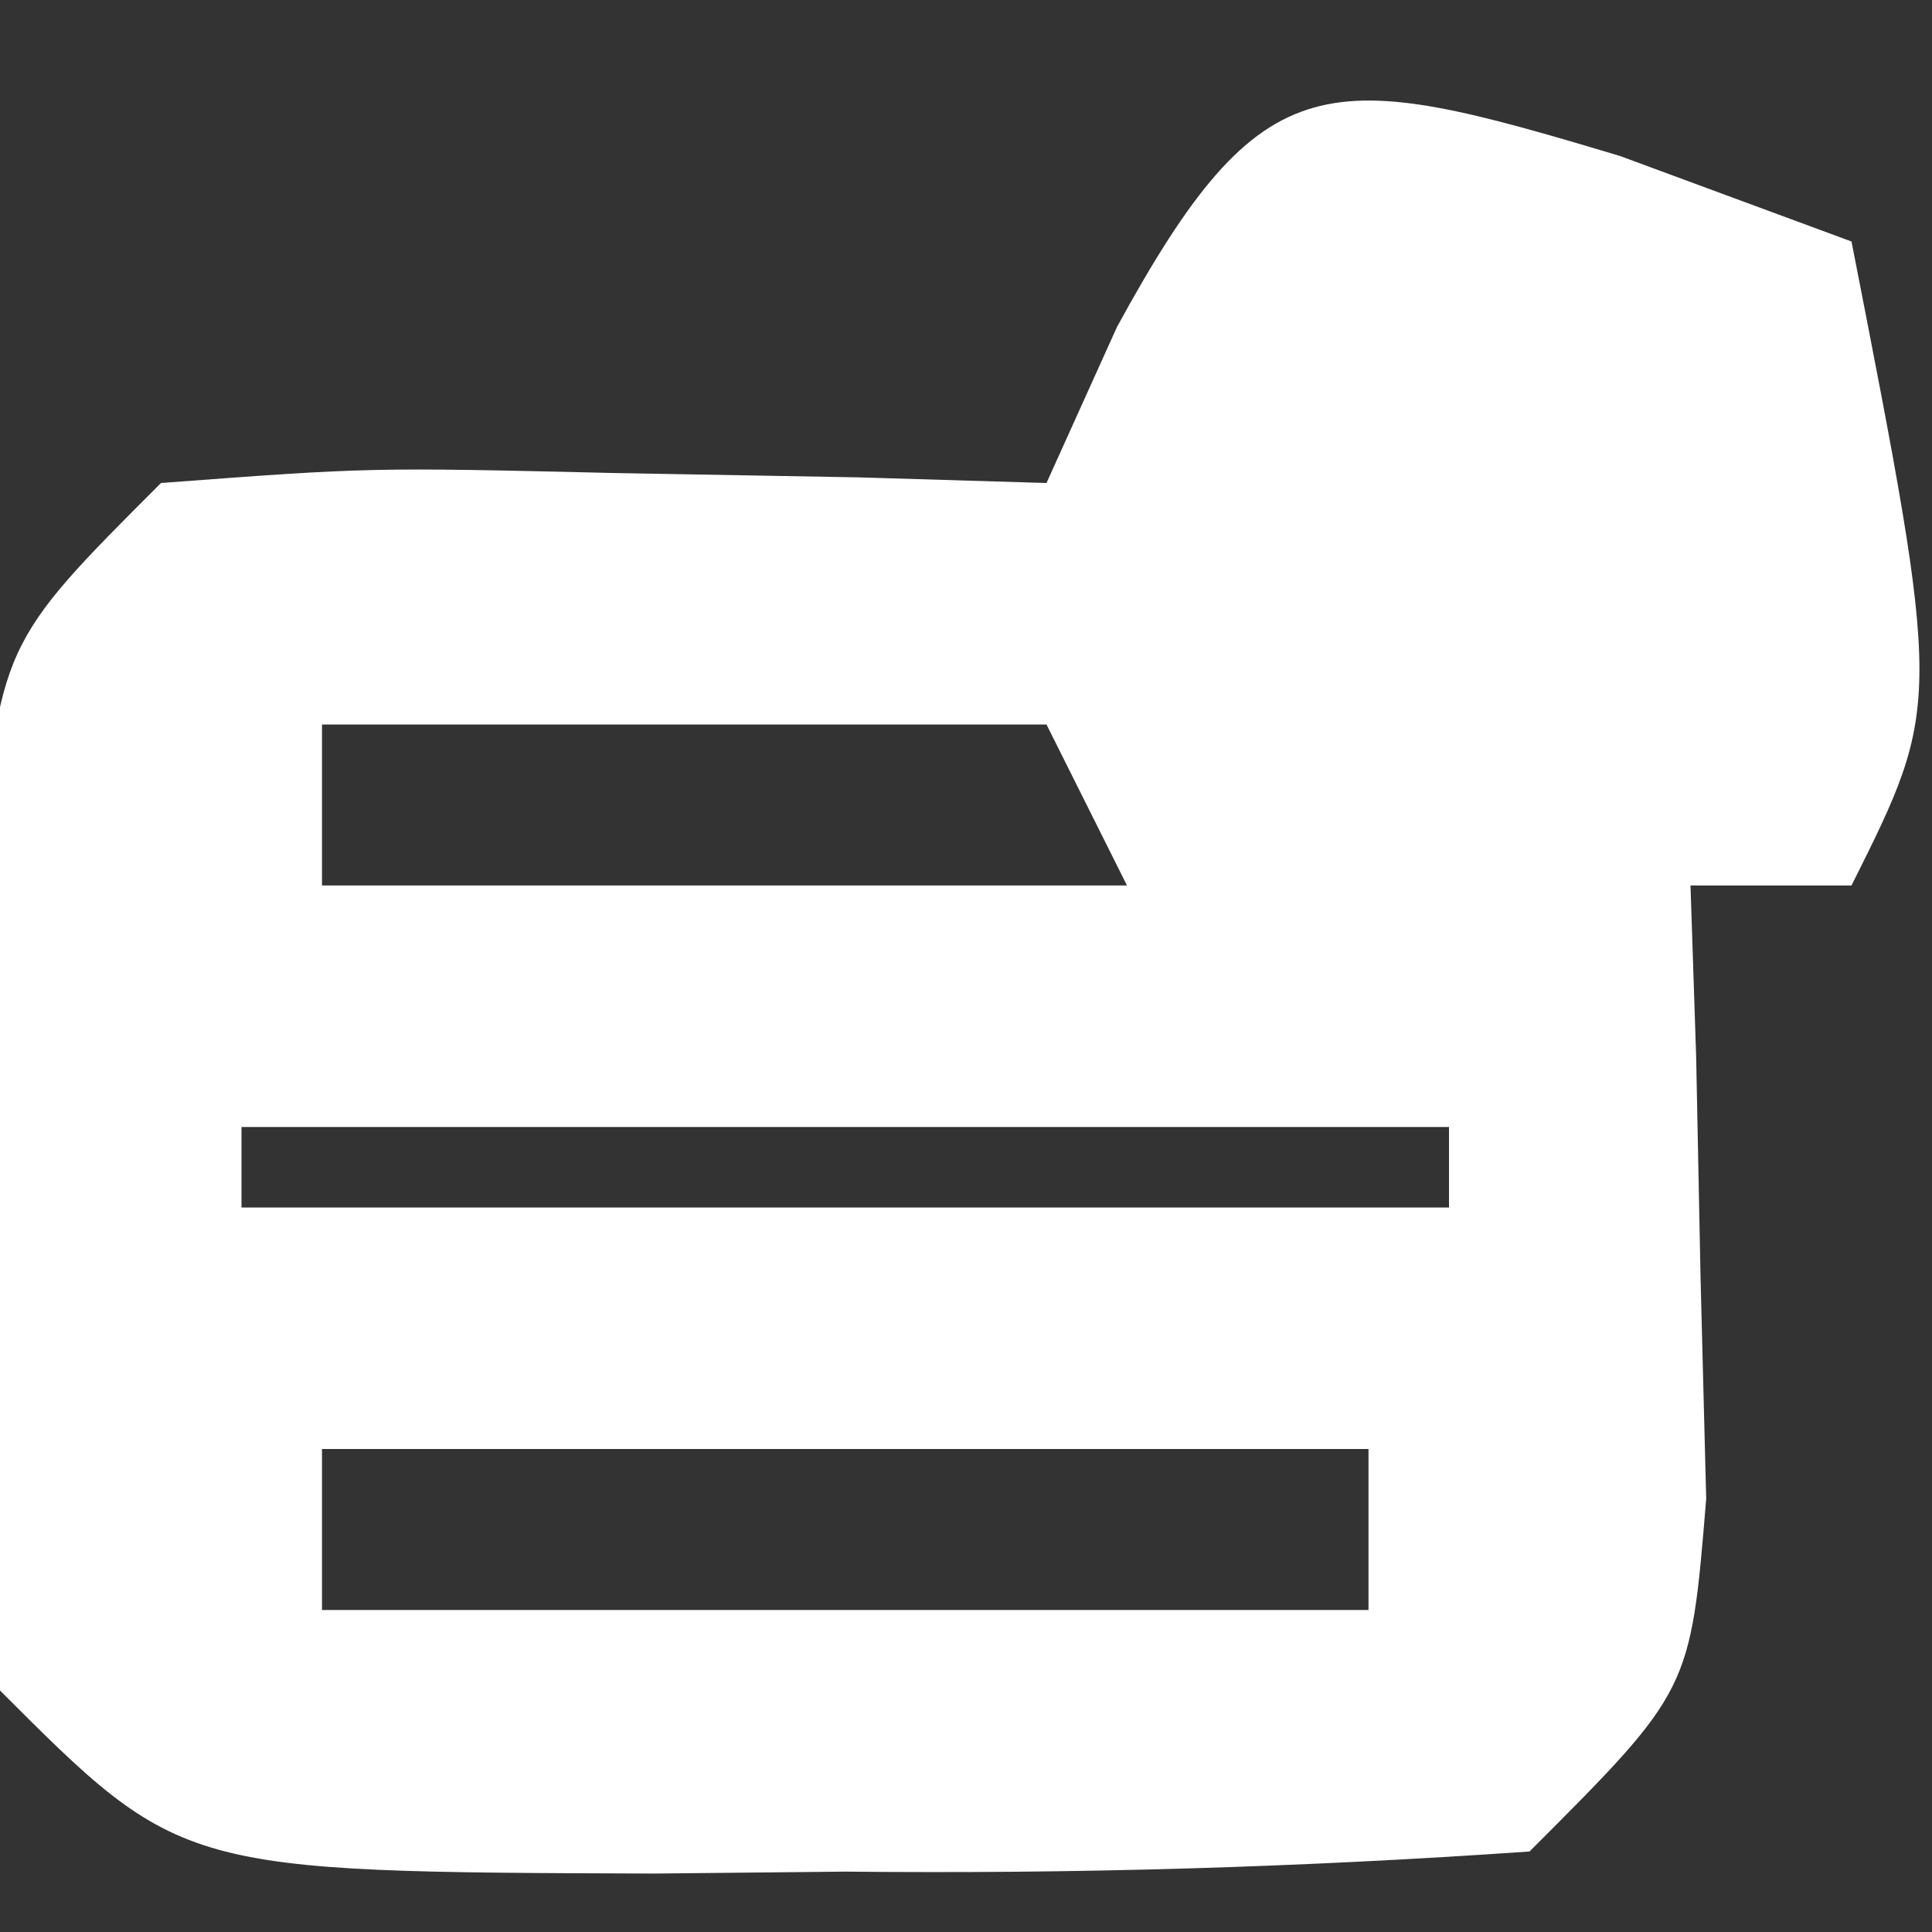 <?xml version="1.0" encoding="UTF-8"?>
<svg version="1.1" xmlns="http://www.w3.org/2000/svg" width="24" height="24">
<rect width="100%" height="100%" fill="#333333" stroke="none"/>
<path d="M0 0 C0.949 0.351 1.897 0.701 2.875 1.062 C4 6.812 4 6.812 2.875 9.062 C2.215 9.062 1.555 9.062 0.875 9.062 C0.898 9.761 0.921 10.46 0.945 11.18 C0.972 12.545 0.972 12.545 1 13.938 C1.023 14.842 1.046 15.747 1.07 16.68 C0.875 19.062 0.875 19.062 -1.125 21.062 C-3.998 21.261 -6.754 21.341 -9.625 21.312 C-10.803 21.324 -10.803 21.324 -12.004 21.336 C-17.872 21.316 -17.872 21.316 -20.125 19.062 C-20.391 16.094 -20.391 16.094 -20.375 12.562 C-20.38 11.397 -20.385 10.232 -20.391 9.031 C-20.125 6.062 -20.125 6.062 -18.125 4.062 C-15.523 3.867 -15.523 3.867 -12.5 3.938 C-10.996 3.965 -10.996 3.965 -9.461 3.992 C-8.69 4.015 -7.919 4.039 -7.125 4.062 C-6.836 3.423 -6.548 2.784 -6.25 2.125 C-4.428 -1.216 -3.643 -1.093 0 0 Z M-16.125 7.062 C-16.125 7.723 -16.125 8.383 -16.125 9.062 C-12.825 9.062 -9.525 9.062 -6.125 9.062 C-6.455 8.402 -6.785 7.742 -7.125 7.062 C-10.095 7.062 -13.065 7.062 -16.125 7.062 Z M-17.125 12.062 C-17.125 12.393 -17.125 12.723 -17.125 13.062 C-12.175 13.062 -7.225 13.062 -2.125 13.062 C-2.125 12.732 -2.125 12.402 -2.125 12.062 C-7.075 12.062 -12.025 12.062 -17.125 12.062 Z M-16.125 16.062 C-16.125 16.723 -16.125 17.383 -16.125 18.062 C-11.835 18.062 -7.545 18.062 -3.125 18.062 C-3.125 17.402 -3.125 16.742 -3.125 16.062 C-7.415 16.062 -11.705 16.062 -16.125 16.062 Z " fill="#FFFFFF" transform="translate(20.125,1.938)"/>
</svg>
